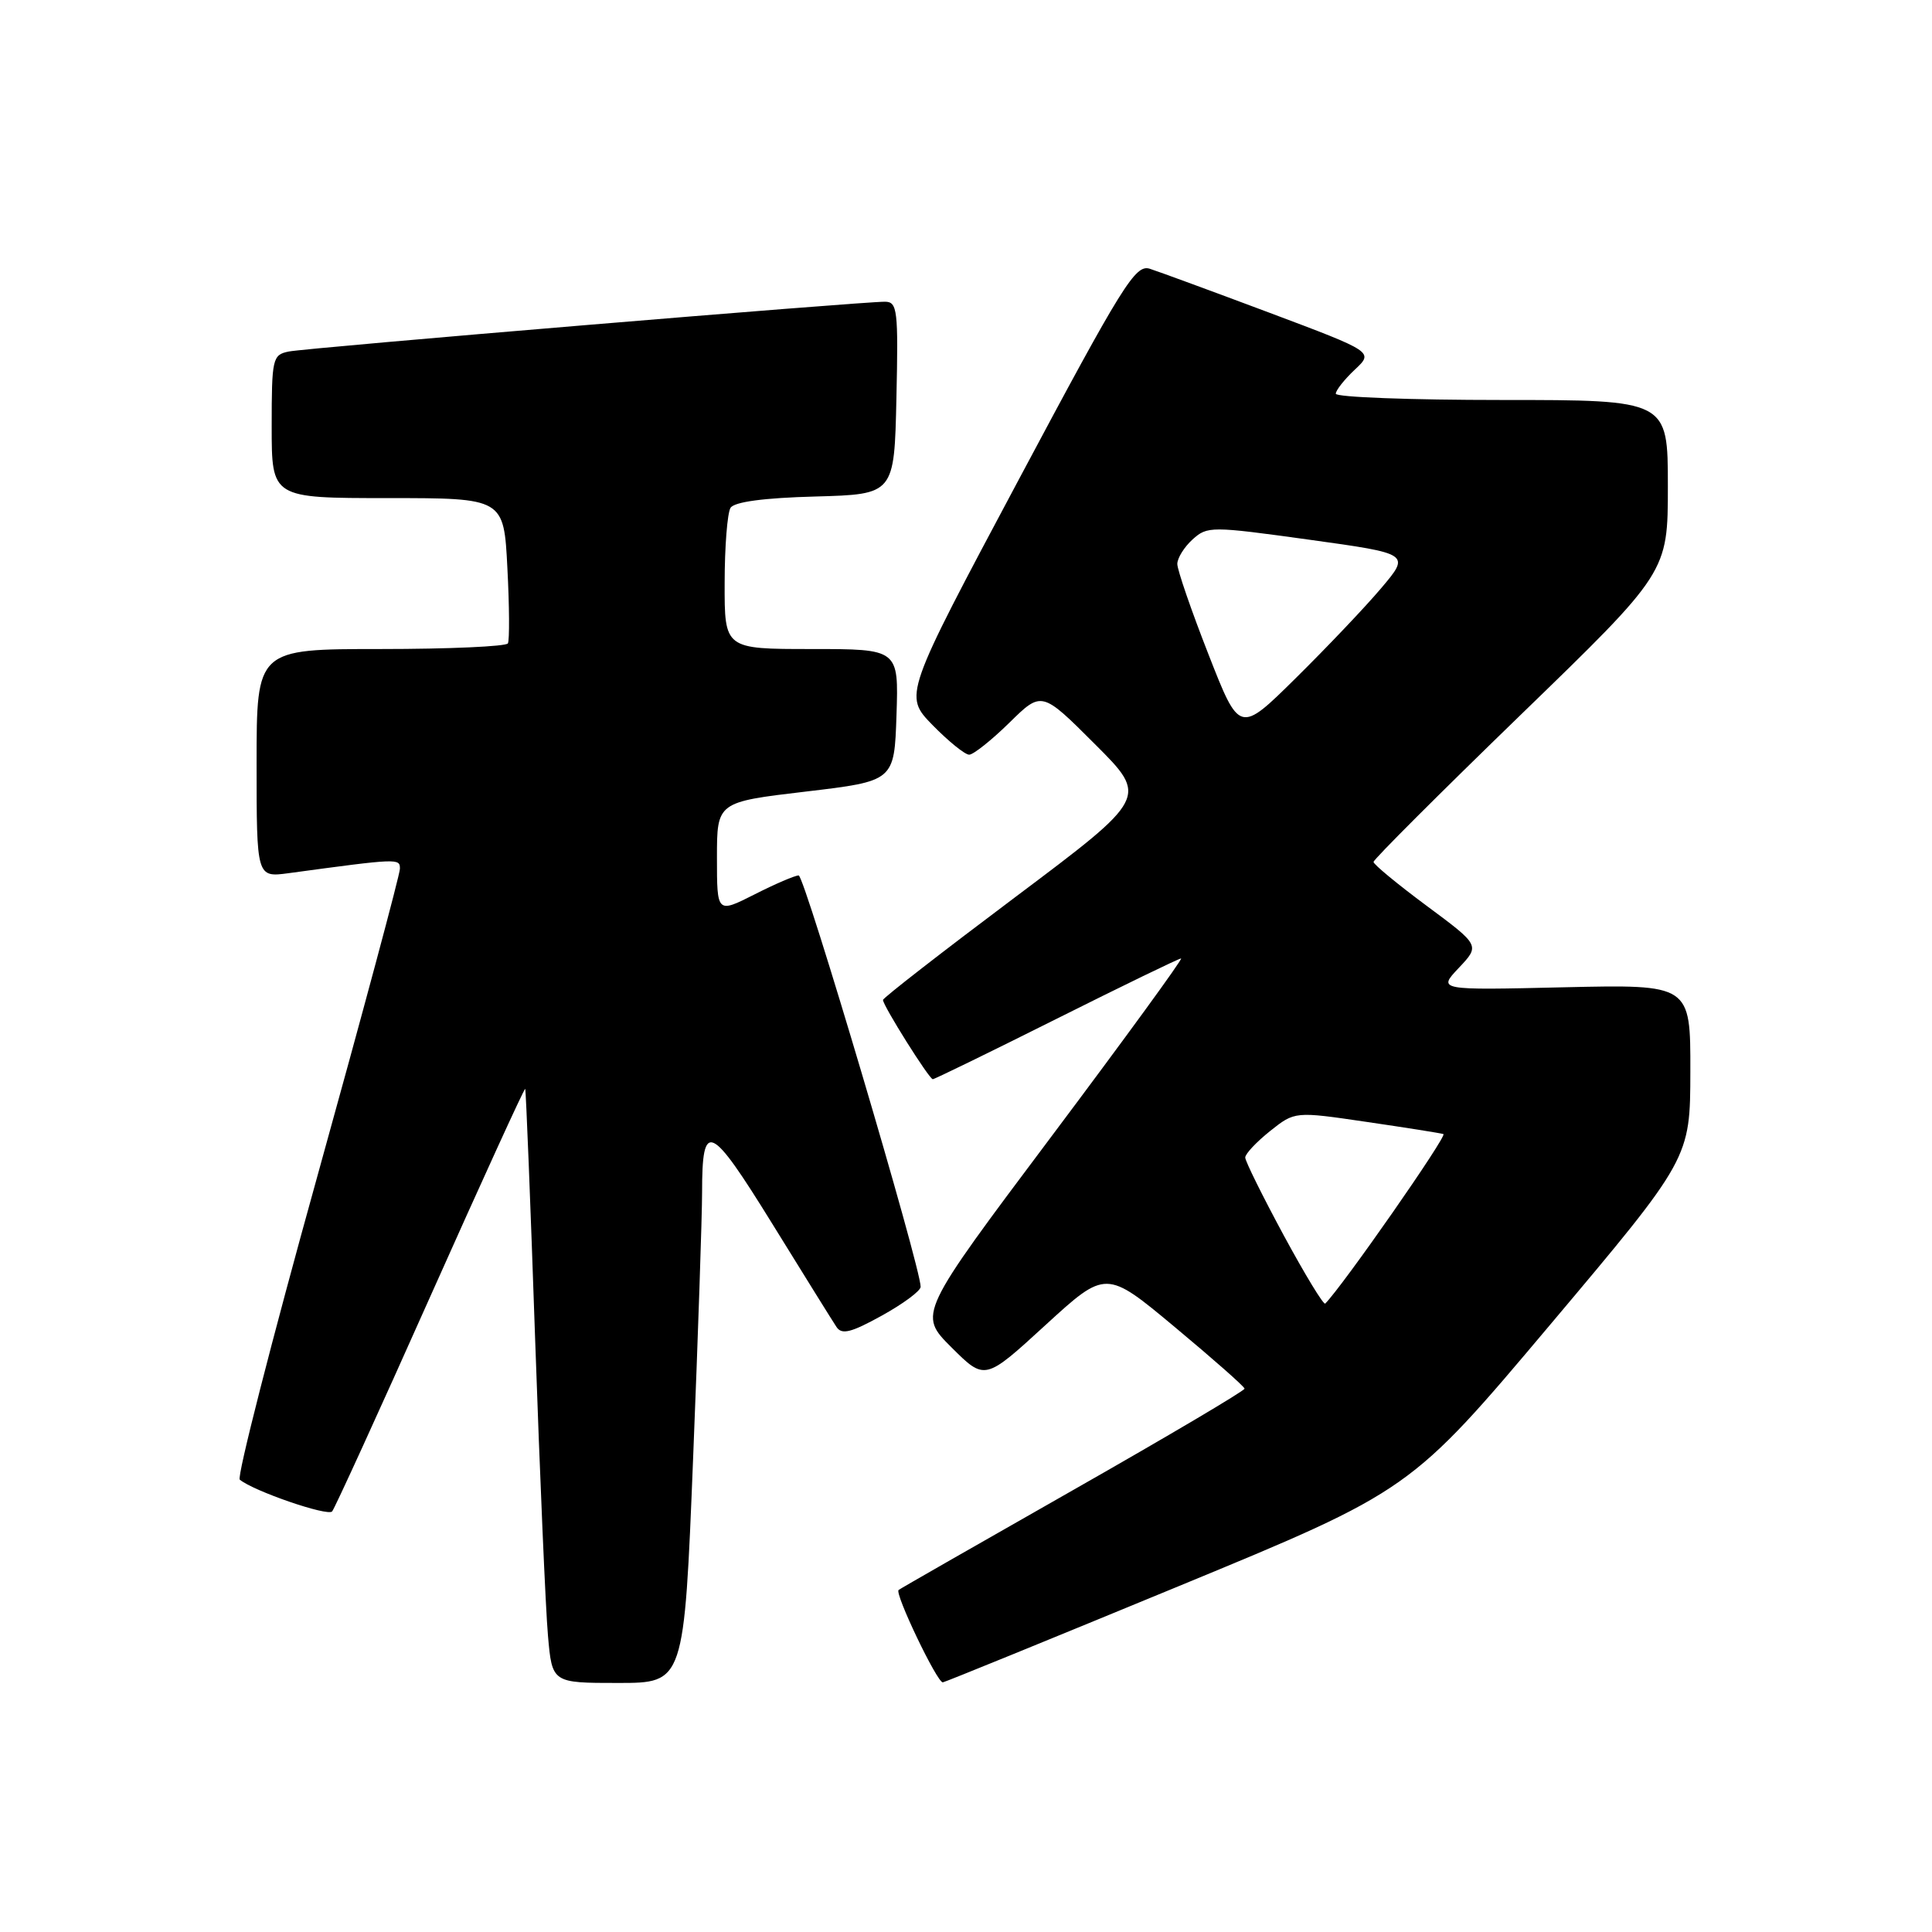 <?xml version="1.0" encoding="UTF-8" standalone="no"?>
<!DOCTYPE svg PUBLIC "-//W3C//DTD SVG 1.1//EN" "http://www.w3.org/Graphics/SVG/1.1/DTD/svg11.dtd" >
<svg xmlns="http://www.w3.org/2000/svg" xmlns:xlink="http://www.w3.org/1999/xlink" version="1.1" viewBox="0 0 256 256">
 <g >
 <path fill="currentColor"
d=" M 91.84 193.25 C 92.50 176.89 93.03 161.03 93.03 158.00 C 93.03 148.34 94.08 148.81 102.34 162.17 C 106.53 168.95 110.35 175.10 110.84 175.83 C 111.54 176.89 112.77 176.58 116.84 174.33 C 119.66 172.77 121.98 171.06 121.99 170.51 C 122.02 167.99 106.61 116.00 105.83 116.00 C 105.34 116.00 102.70 117.13 99.97 118.52 C 95.00 121.03 95.00 121.03 95.00 113.66 C 95.00 106.28 95.00 106.28 106.75 104.89 C 118.50 103.50 118.50 103.50 118.79 94.75 C 119.08 86.00 119.08 86.00 107.54 86.00 C 96.00 86.00 96.00 86.00 96.02 77.25 C 96.02 72.44 96.38 67.95 96.80 67.29 C 97.30 66.50 101.21 65.97 108.04 65.79 C 118.50 65.50 118.50 65.50 118.78 52.75 C 119.04 41.09 118.91 40.00 117.28 39.98 C 114.25 39.95 40.63 46.09 38.25 46.58 C 36.11 47.02 36.00 47.49 36.00 56.52 C 36.00 66.00 36.00 66.00 51.38 66.00 C 66.76 66.00 66.76 66.00 67.23 75.25 C 67.50 80.34 67.52 84.84 67.30 85.25 C 67.07 85.66 59.48 86.00 50.44 86.00 C 34.00 86.00 34.00 86.00 34.00 101.14 C 34.00 116.27 34.00 116.27 38.25 115.70 C 52.83 113.72 53.00 113.72 52.99 115.12 C 52.99 115.88 48.05 134.26 42.02 155.97 C 35.98 177.68 31.37 195.72 31.77 196.06 C 33.58 197.57 43.43 200.96 44.01 200.27 C 44.36 199.85 50.22 187.03 57.02 171.78 C 63.83 156.53 69.48 144.16 69.59 144.28 C 69.69 144.40 70.29 159.35 70.91 177.50 C 71.54 195.65 72.30 213.31 72.61 216.75 C 73.16 223.00 73.16 223.00 81.90 223.00 C 90.65 223.00 90.65 223.00 91.84 193.25 Z  M 156.20 210.17 C 186.90 197.50 186.90 197.50 205.43 175.50 C 223.96 153.50 223.96 153.50 223.98 141.97 C 224.00 130.44 224.00 130.44 207.25 130.82 C 190.50 131.21 190.50 131.21 193.31 128.24 C 196.11 125.27 196.11 125.27 189.06 120.04 C 185.18 117.16 182.00 114.54 182.00 114.21 C 182.00 113.88 190.78 105.11 201.50 94.72 C 221.00 75.83 221.00 75.83 221.00 64.41 C 221.00 53.00 221.00 53.00 199.00 53.00 C 186.90 53.00 177.00 52.63 177.00 52.17 C 177.00 51.72 178.13 50.29 179.51 48.99 C 182.03 46.63 182.03 46.63 168.24 41.45 C 160.66 38.61 153.51 35.98 152.35 35.61 C 150.44 35.01 148.79 37.66 134.99 63.55 C 119.74 92.15 119.74 92.15 123.57 96.08 C 125.68 98.23 127.86 100.00 128.42 100.00 C 128.97 100.00 131.36 98.10 133.73 95.78 C 138.03 91.55 138.03 91.55 145.08 98.60 C 152.14 105.65 152.14 105.65 134.57 118.84 C 124.91 126.09 117.00 132.23 117.00 132.50 C 117.00 133.25 123.12 143.00 123.60 143.00 C 123.83 143.00 131.21 139.40 140.00 135.00 C 148.79 130.60 156.21 127.00 156.50 127.00 C 156.78 127.00 149.06 137.60 139.34 150.56 C 121.66 174.13 121.66 174.13 126.08 178.54 C 130.50 182.94 130.50 182.94 138.52 175.59 C 146.55 168.24 146.55 168.24 155.70 175.87 C 160.74 180.07 164.88 183.72 164.91 184.00 C 164.93 184.28 154.73 190.31 142.23 197.42 C 129.73 204.53 119.31 210.49 119.07 210.68 C 118.51 211.13 124.20 223.02 124.93 222.92 C 125.25 222.88 139.31 217.14 156.20 210.17 Z  M 170.10 163.69 C 167.30 158.50 165.00 153.86 165.00 153.38 C 165.00 152.89 166.48 151.32 168.28 149.88 C 171.57 147.26 171.57 147.26 181.03 148.65 C 186.24 149.41 190.84 150.14 191.26 150.27 C 191.83 150.45 177.90 170.43 175.60 172.73 C 175.38 172.95 172.91 168.88 170.10 163.69 Z  M 160.12 86.68 C 157.85 80.89 156.00 75.51 156.00 74.73 C 156.00 73.95 156.91 72.49 158.02 71.48 C 159.98 69.71 160.46 69.71 173.46 71.51 C 186.88 73.37 186.88 73.37 183.01 77.94 C 180.89 80.45 175.79 85.81 171.69 89.86 C 164.24 97.22 164.24 97.22 160.12 86.68 Z "/>
</g>
</svg>